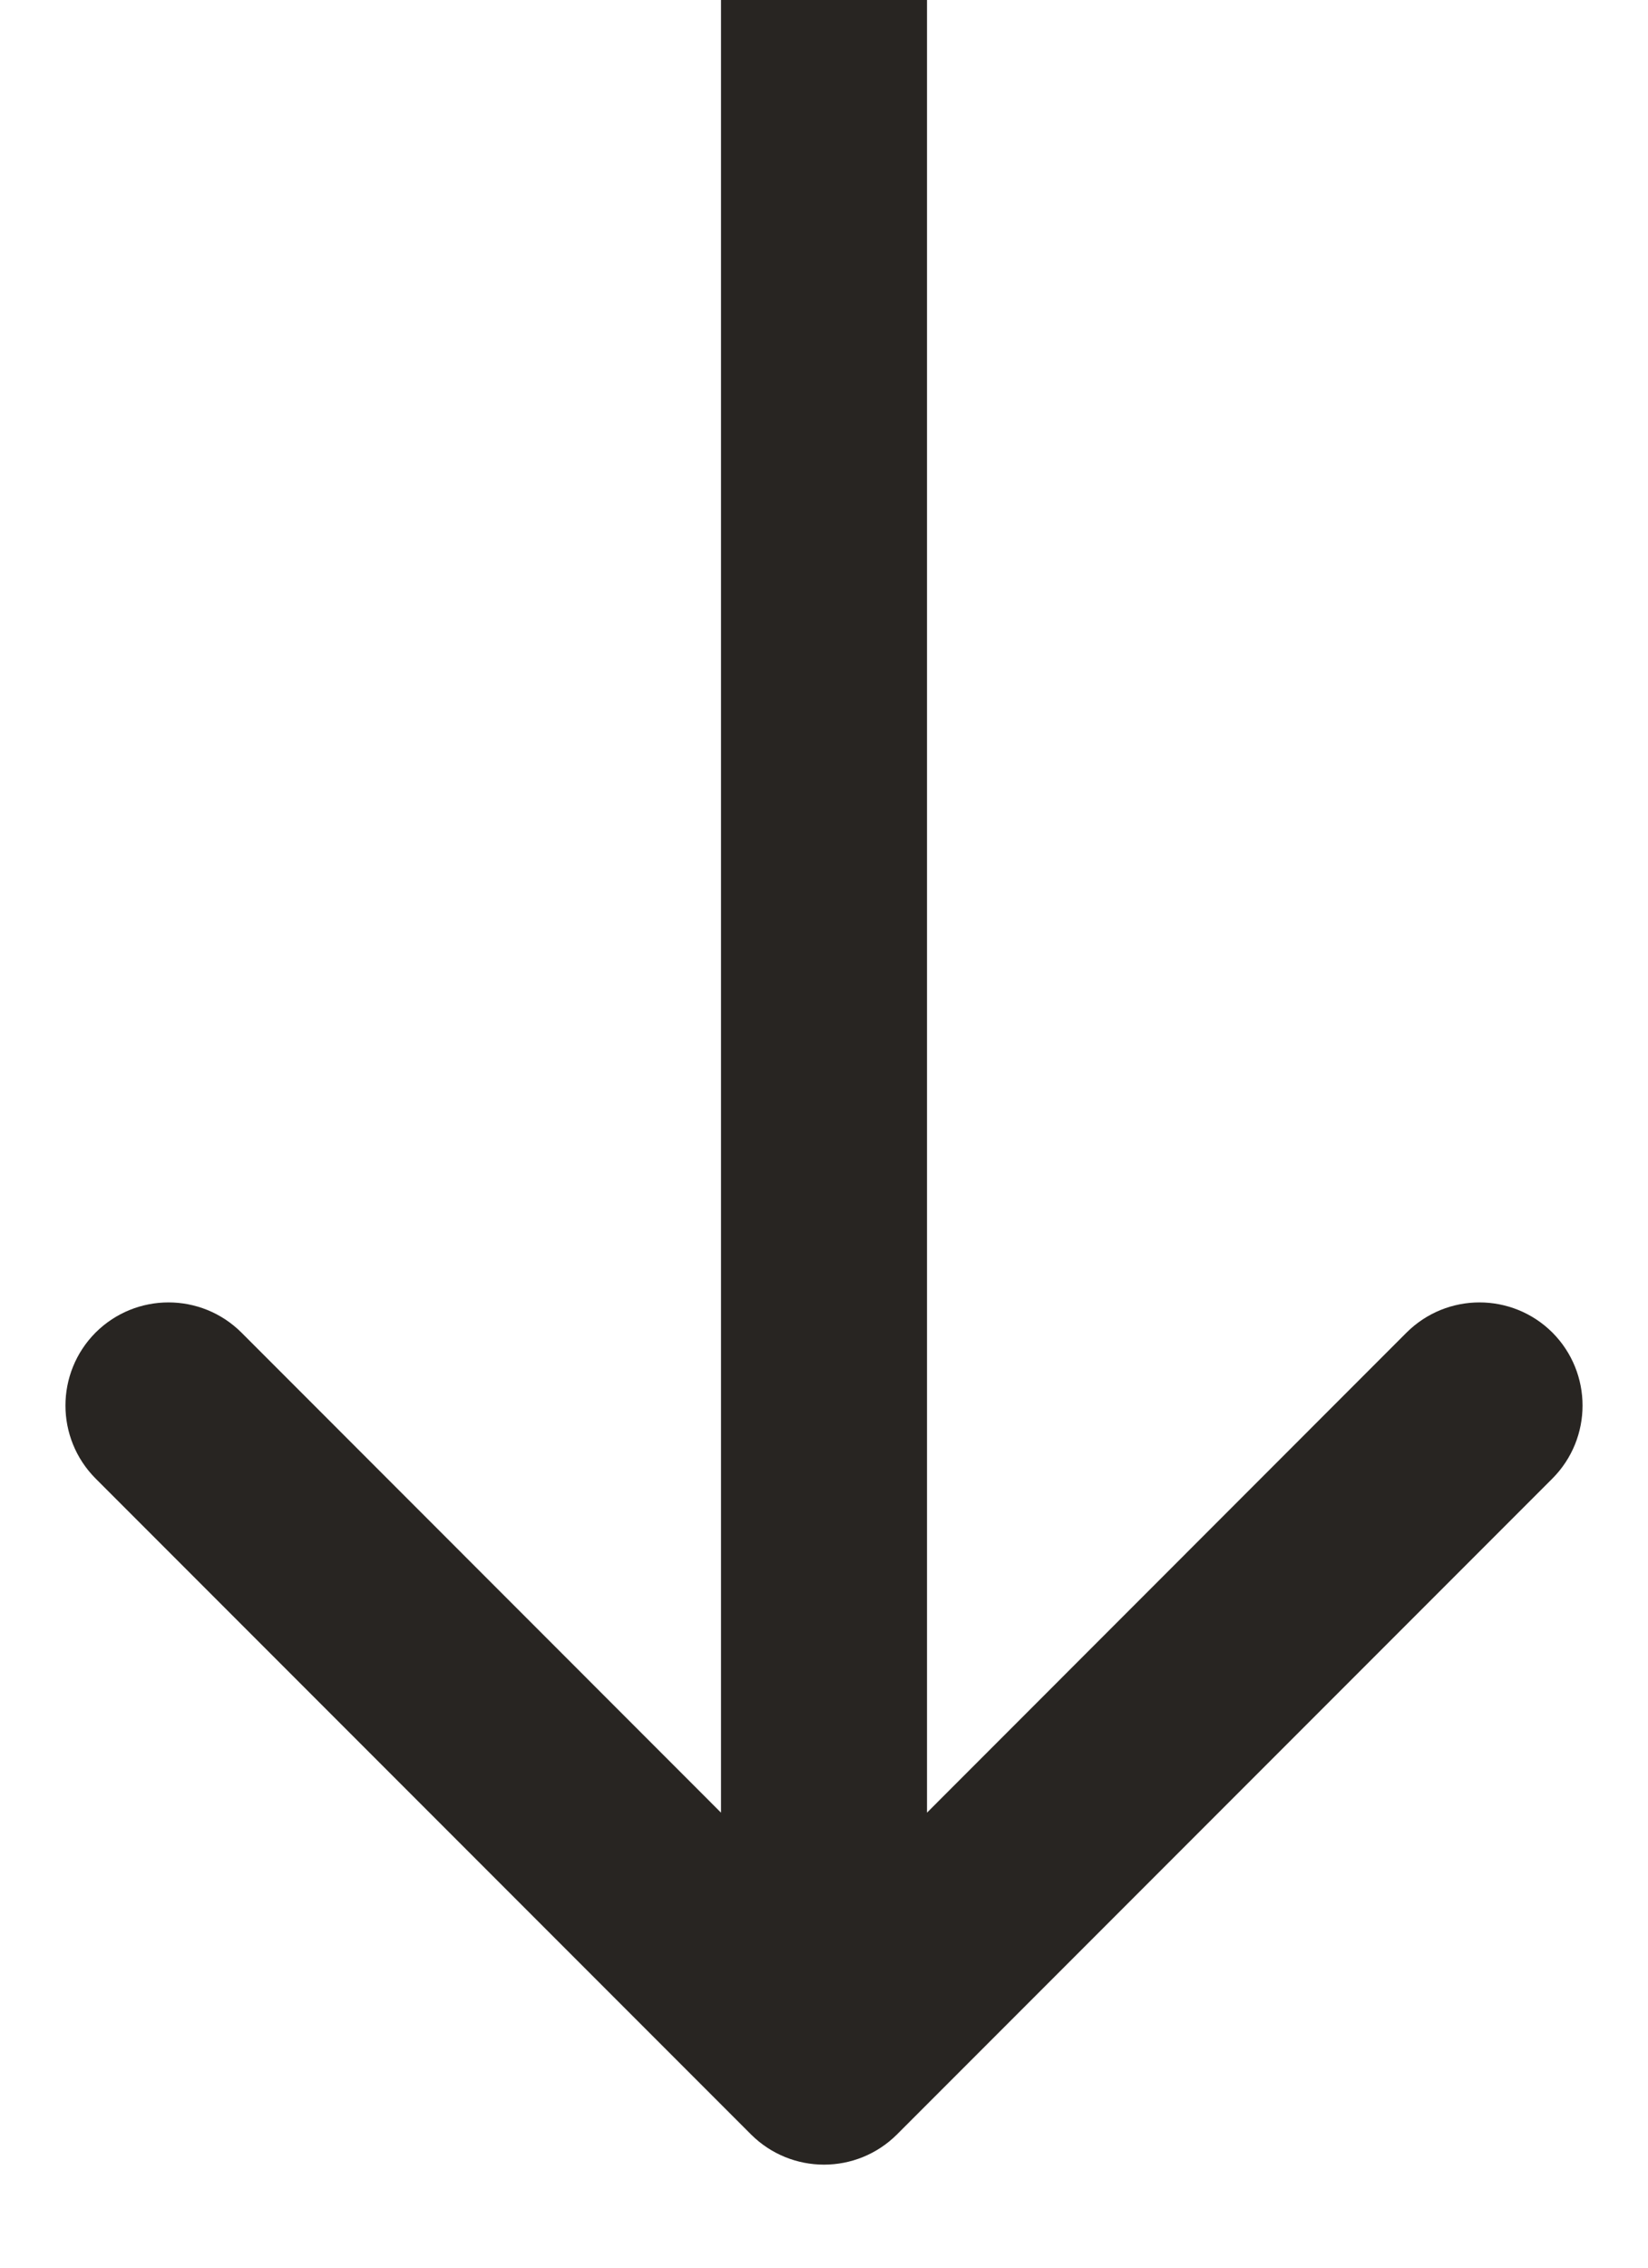 <svg width="8" height="11" viewBox="0 0 8 11" fill="none" xmlns="http://www.w3.org/2000/svg">
<path d="M3.646 10.354C3.842 10.549 4.158 10.549 4.354 10.354L7.536 7.172C7.731 6.976 7.731 6.66 7.536 6.464C7.34 6.269 7.024 6.269 6.828 6.464L4 9.293L1.172 6.464C0.976 6.269 0.66 6.269 0.464 6.464C0.269 6.66 0.269 6.976 0.464 7.172L3.646 10.354ZM3.5 0L3.5 10H4.5L4.5 0L3.5 0Z" fill="#282522"/>
</svg>
